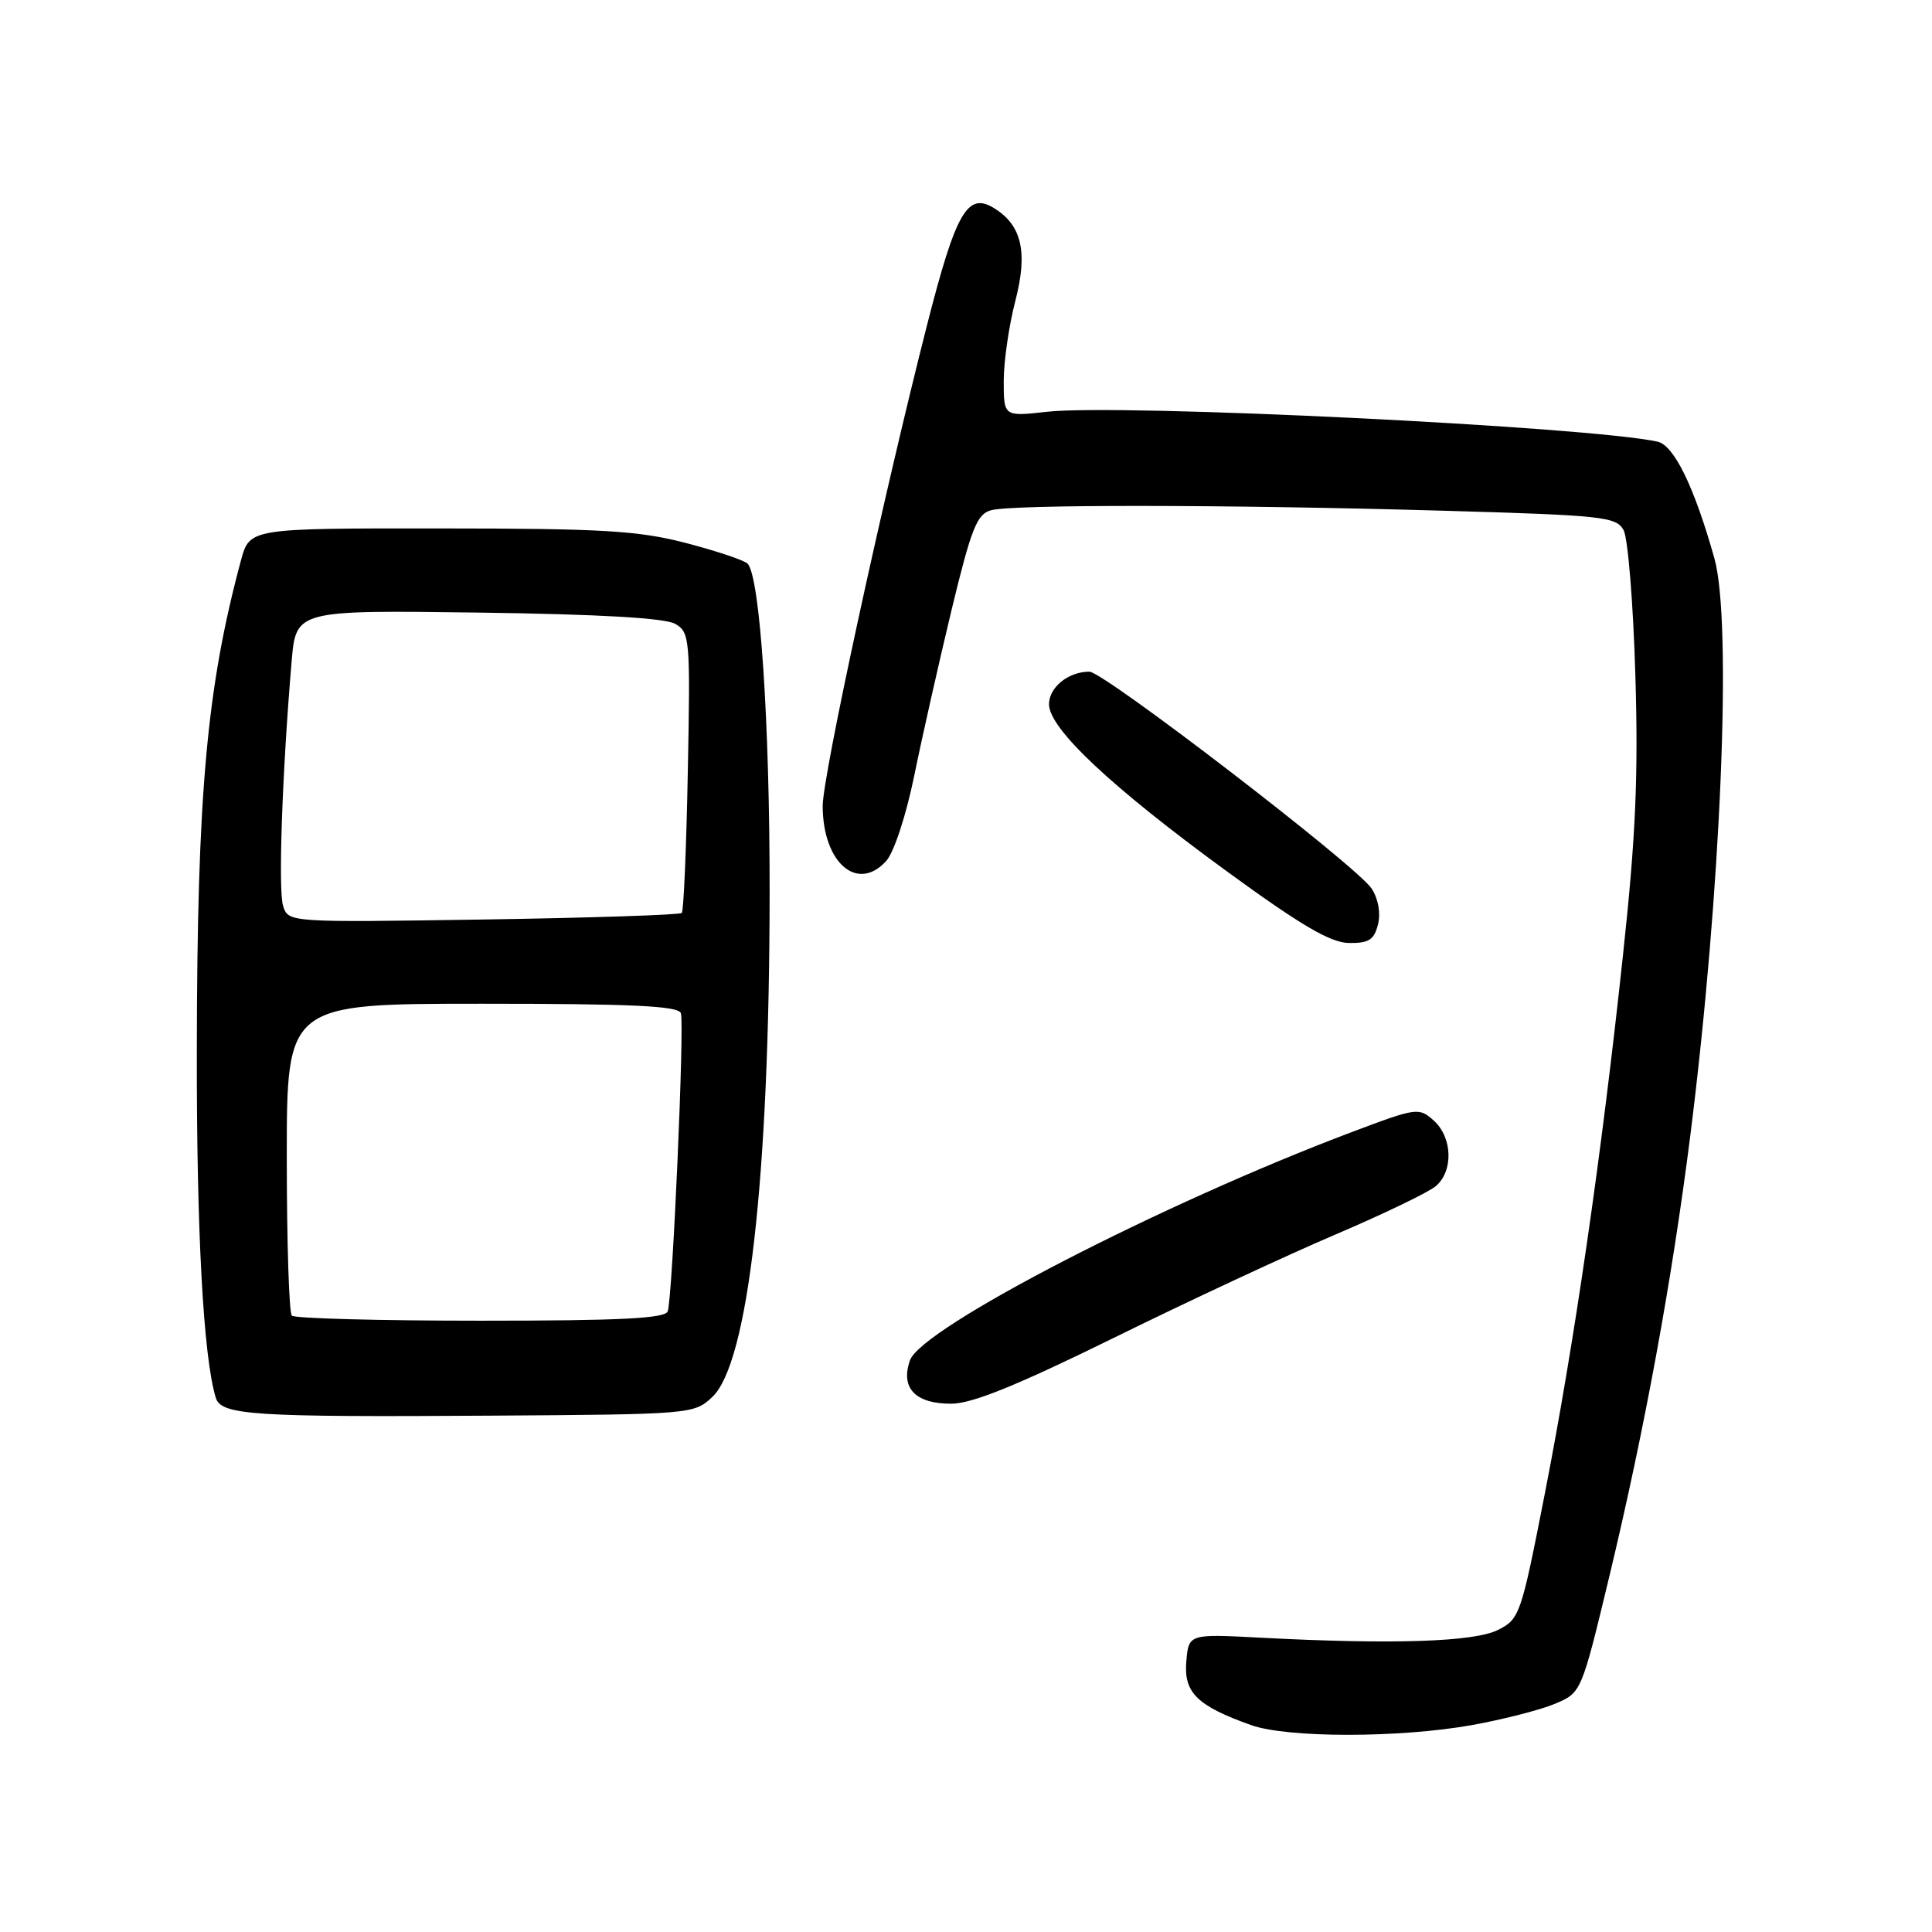 <?xml version="1.0" encoding="UTF-8" standalone="no"?>
<!DOCTYPE svg PUBLIC "-//W3C//DTD SVG 1.1//EN" "http://www.w3.org/Graphics/SVG/1.1/DTD/svg11.dtd" >
<svg xmlns="http://www.w3.org/2000/svg" xmlns:xlink="http://www.w3.org/1999/xlink" version="1.1" viewBox="0 0 256 256">
 <g >
 <path fill="currentColor"
d=" M 195.00 228.59 C 199.12 227.85 204.08 226.58 206.02 225.77 C 209.54 224.29 209.54 224.29 213.24 208.90 C 217.91 189.46 221.54 169.69 223.97 150.50 C 228.04 118.29 229.54 82.46 227.17 74.00 C 224.51 64.52 221.81 58.99 219.63 58.52 C 210.38 56.51 148.43 53.48 138.75 54.56 C 133.00 55.20 133.00 55.20 133.00 50.49 C 133.00 47.91 133.69 43.12 134.54 39.86 C 136.21 33.41 135.40 29.86 131.75 27.60 C 128.20 25.39 126.67 28.05 122.83 43.10 C 116.91 66.36 109.00 102.83 109.01 106.82 C 109.04 114.34 113.62 118.29 117.43 114.08 C 118.46 112.94 120.06 108.06 121.14 102.79 C 122.18 97.68 124.41 87.81 126.08 80.85 C 128.70 70.01 129.45 68.11 131.32 67.61 C 134.24 66.83 162.14 66.85 190.80 67.66 C 212.47 68.28 214.17 68.46 215.14 70.26 C 215.71 71.33 216.41 79.92 216.69 89.35 C 217.10 102.81 216.75 110.81 215.06 126.50 C 212.20 153.22 208.61 177.96 204.68 198.00 C 201.55 213.99 201.36 214.54 198.48 215.98 C 195.30 217.57 184.47 217.92 167.00 217.00 C 157.50 216.50 157.50 216.50 157.19 220.19 C 156.85 224.29 158.64 226.04 165.76 228.58 C 170.58 230.30 185.41 230.30 195.00 228.59 Z  M 94.38 185.11 C 99.15 180.63 101.96 155.93 101.98 118.21 C 102.00 95.70 100.70 76.37 99.06 74.69 C 98.63 74.24 94.95 73.01 90.89 71.95 C 84.56 70.31 79.87 70.03 58.29 70.02 C 33.08 70.00 33.08 70.00 31.93 74.25 C 27.39 91.11 26.13 105.11 26.08 139.00 C 26.04 163.19 26.94 179.77 28.59 185.20 C 29.29 187.52 33.43 187.79 65.22 187.58 C 91.59 187.41 91.97 187.38 94.38 185.11 Z  M 147.67 177.23 C 157.48 172.40 170.68 166.25 177.00 163.56 C 183.32 160.86 189.29 157.99 190.25 157.17 C 192.60 155.18 192.47 150.73 189.99 148.49 C 188.03 146.72 187.73 146.76 179.24 149.96 C 154.00 159.46 122.10 175.94 120.58 180.24 C 119.29 183.92 121.26 186.00 126.04 186.00 C 128.80 186.00 134.74 183.59 147.67 177.23 Z  M 182.59 122.49 C 182.97 120.98 182.63 119.09 181.74 117.73 C 179.80 114.77 146.26 89.00 144.35 89.00 C 141.56 89.00 139.00 91.07 139.00 93.32 C 139.00 96.54 147.22 104.26 162.50 115.41 C 172.38 122.62 176.28 124.91 178.73 124.95 C 181.37 124.99 182.08 124.54 182.59 122.49 Z  M 38.67 174.33 C 38.30 173.97 38.00 164.52 38.00 153.33 C 38.00 133.00 38.00 133.00 63.89 133.00 C 83.71 133.00 89.89 133.29 90.22 134.25 C 90.71 135.66 89.12 171.81 88.48 173.75 C 88.16 174.70 82.30 175.00 63.70 175.00 C 50.30 175.00 39.03 174.70 38.67 174.33 Z  M 37.51 120.03 C 36.85 117.94 37.39 102.41 38.64 87.67 C 39.22 80.85 39.22 80.85 63.36 81.17 C 79.56 81.39 88.16 81.89 89.50 82.68 C 91.41 83.81 91.48 84.72 91.14 102.18 C 90.95 112.26 90.59 120.71 90.34 120.97 C 90.09 121.23 78.26 121.62 64.05 121.84 C 38.21 122.23 38.21 122.23 37.51 120.03 Z "/>
</g>
</svg>